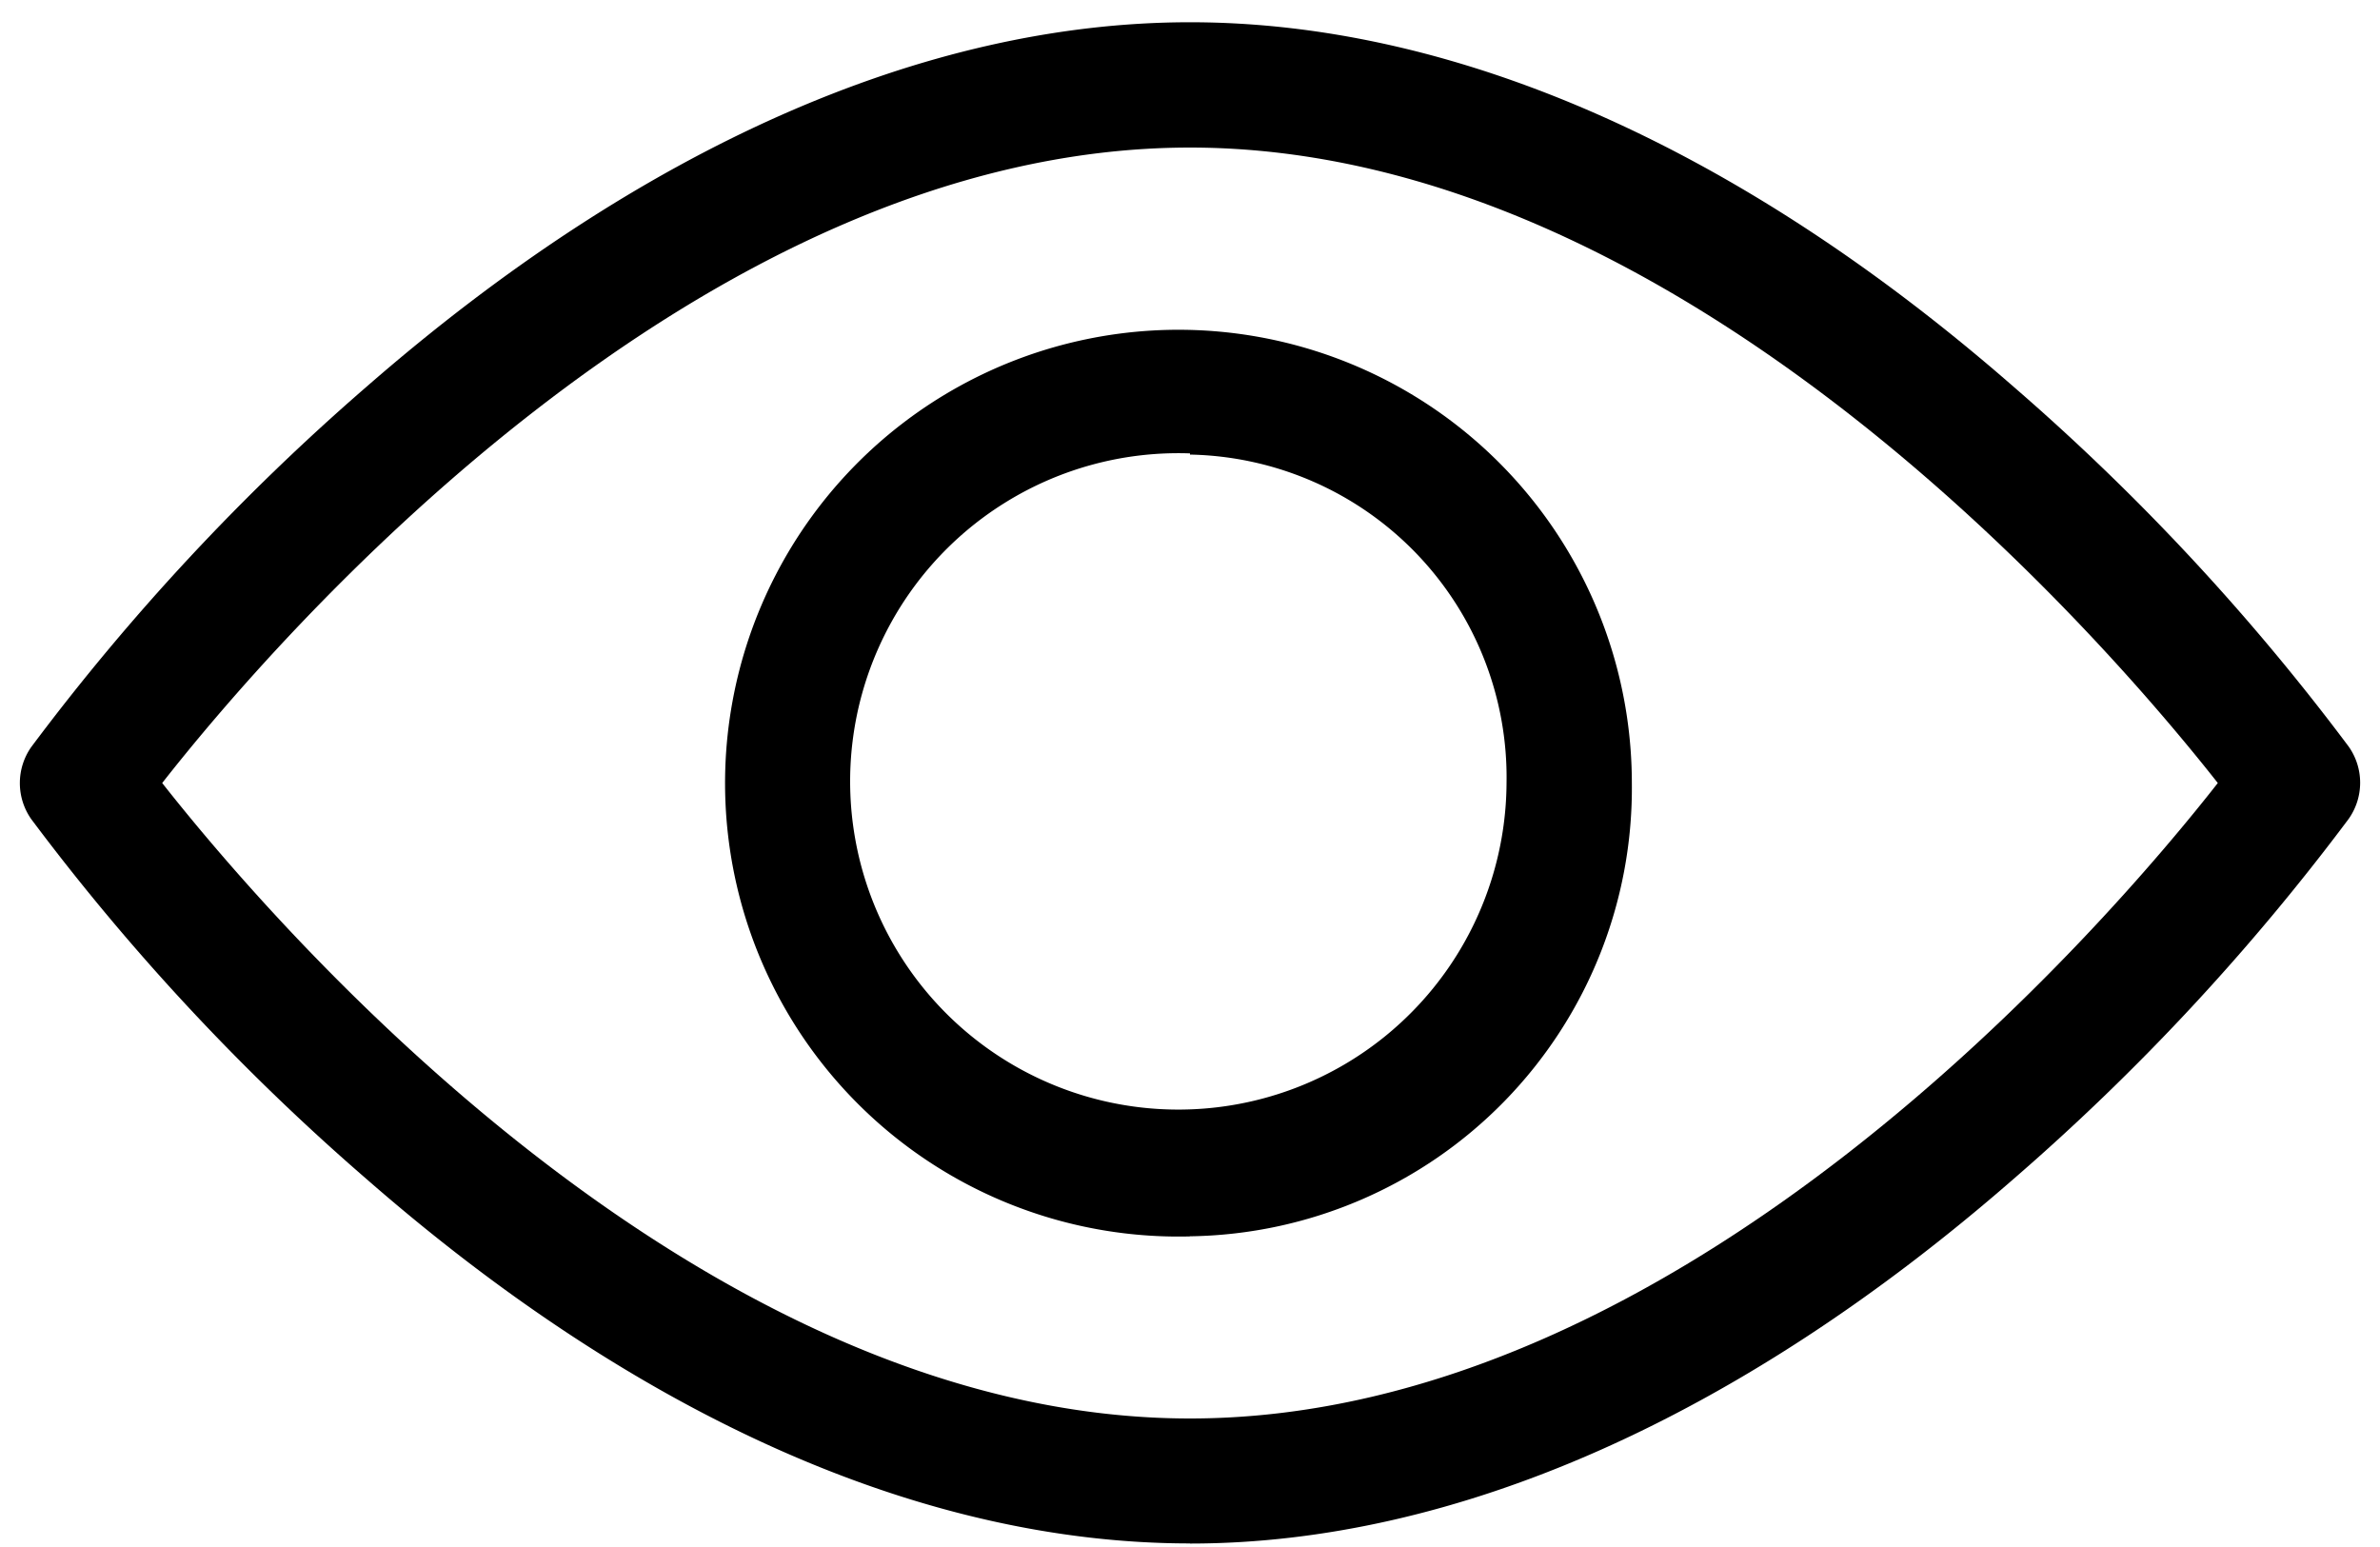 <svg width="20" height="13" xmlns="http://www.w3.org/2000/svg"><g fill-rule="evenodd"><path d="M10 12.97c-2.229 0-4.62-1.052-6.921-3.063A19.227 19.227 0 0 1 .263 6.884a.527.527 0 0 1 0-.607A19.251 19.251 0 0 1 3.08 3.25C5.379 1.245 7.77.187 10 .187s4.62 1.053 6.921 3.063a19.227 19.227 0 0 1 2.816 3.024.527.527 0 0 1 0 .607 19.251 19.251 0 0 1-2.816 3.026c-2.3 2.006-4.692 3.064-6.921 3.064zM1.363 6.58c.924 1.174 4.492 5.34 8.637 5.34 4.145 0 7.716-4.164 8.637-5.34-.924-1.174-4.492-5.34-8.637-5.34-4.145 0-7.716 4.164-8.637 5.34z"/><path d="M10 10.39a3.81 3.81 0 1 1 3.713-3.811A3.766 3.766 0 0 1 10 10.389zm0-6.58a2.758 2.758 0 1 0 2.66 2.769A2.713 2.713 0 0 0 10 3.82v-.01z"/></g></svg>
